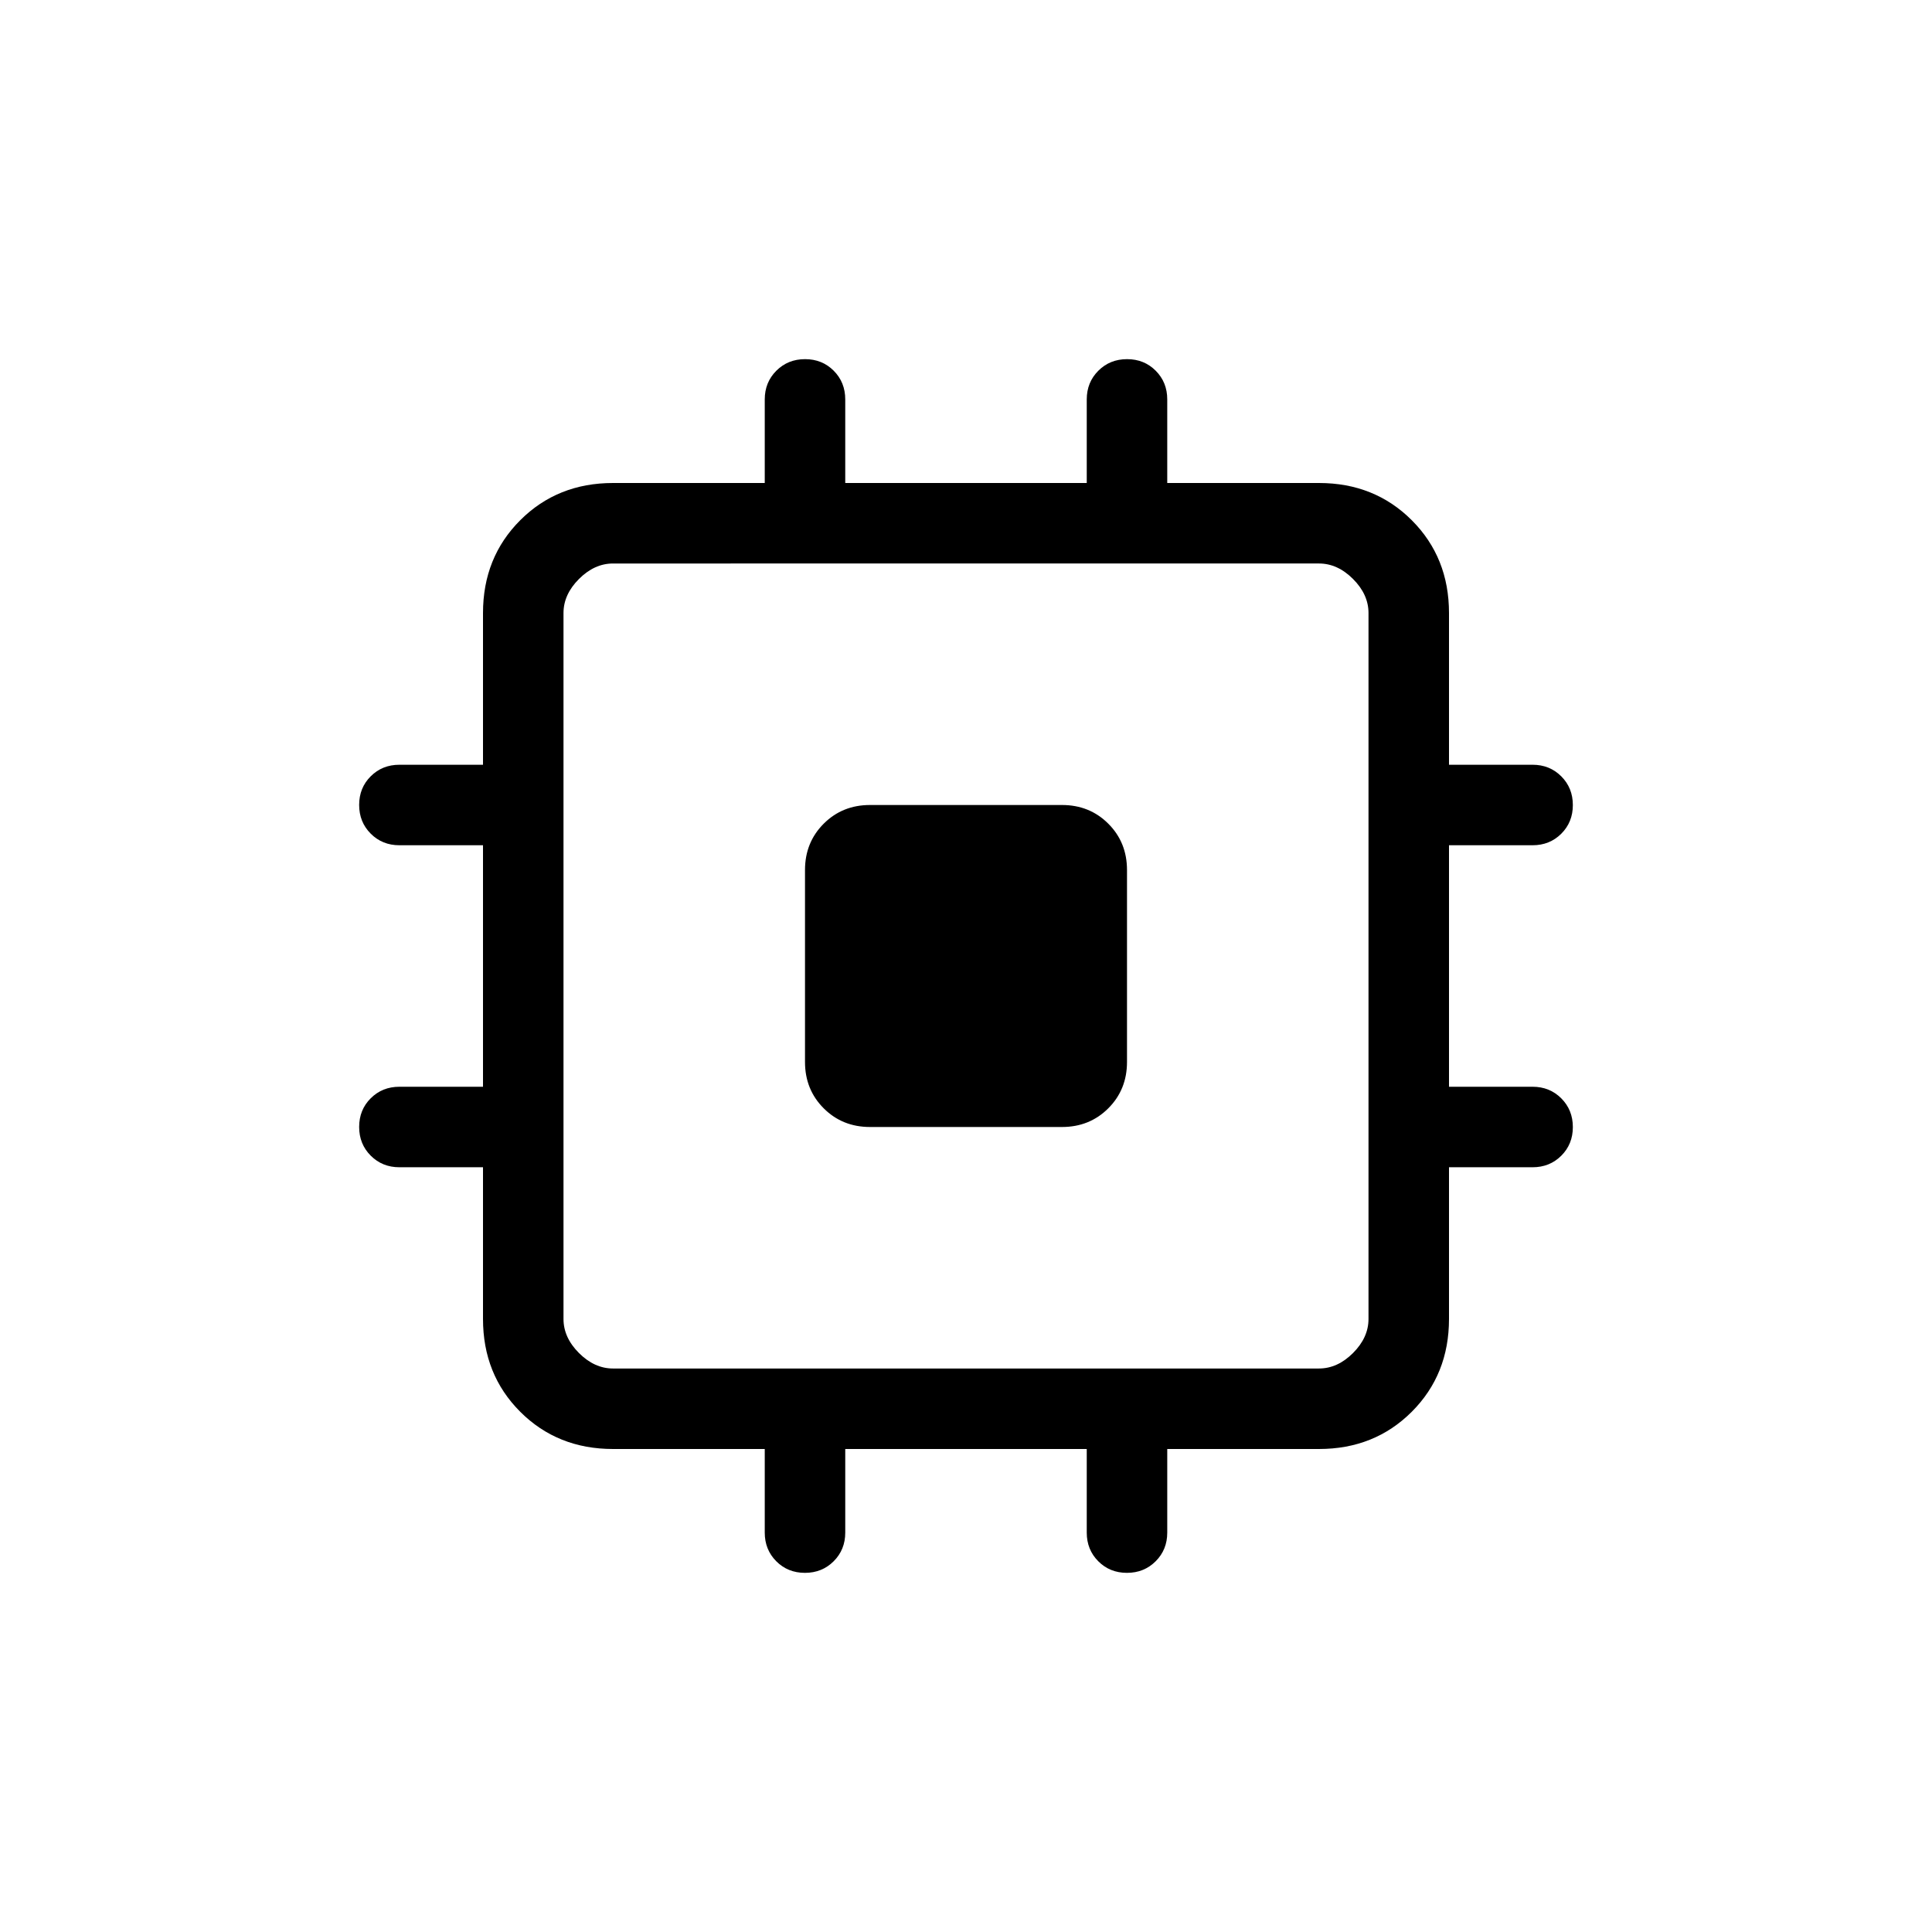 <svg xmlns="http://www.w3.org/2000/svg" height="24" viewBox="0 -960 960 960" width="24"><path d="M400-432.31v-95.38q0-13.73 9.29-23.02t23.02-9.29h95.38q13.73 0 23.02 9.29t9.29 23.02v95.38q0 13.73-9.29 23.02T527.69-400h-95.38q-13.73 0-23.02-9.29T400-432.31Zm-20 233.85V-240h-75.38q-27.62 0-46.12-18.5Q240-277 240-304.62V-380h-41.54q-8.5 0-14.25-5.76t-5.75-14.27q0-8.51 5.75-14.24t14.25-5.73H240v-120h-41.54q-8.5 0-14.25-5.76t-5.75-14.27q0-8.51 5.75-14.24t14.25-5.73H240v-75.38q0-27.62 18.5-46.12Q277-720 304.62-720H380v-41.54q0-8.5 5.76-14.25t14.27-5.75q8.51 0 14.24 5.75t5.73 14.25V-720h120v-41.54q0-8.5 5.76-14.25t14.27-5.75q8.51 0 14.24 5.75t5.73 14.25V-720h75.38q27.62 0 46.12 18.5Q720-683 720-655.38V-580h41.54q8.5 0 14.25 5.76t5.75 14.27q0 8.51-5.75 14.24T761.54-540H720v120h41.54q8.5 0 14.25 5.76t5.75 14.27q0 8.51-5.75 14.24T761.54-380H720v75.38q0 27.62-18.5 46.12Q683-240 655.38-240H580v41.54q0 8.5-5.76 14.25t-14.27 5.75q-8.51 0-14.24-5.75T540-198.46V-240H420v41.54q0 8.5-5.76 14.25t-14.27 5.75q-8.51 0-14.24-5.75T380-198.46ZM655.38-280q9.24 0 16.93-7.69 7.69-7.69 7.69-16.93v-350.76q0-9.24-7.69-16.93-7.69-7.69-16.93-7.69H304.62q-9.24 0-16.93 7.69-7.69 7.69-7.69 16.93v350.76q0 9.24 7.69 16.93 7.69 7.69 16.93 7.69h350.76Z"/></svg>